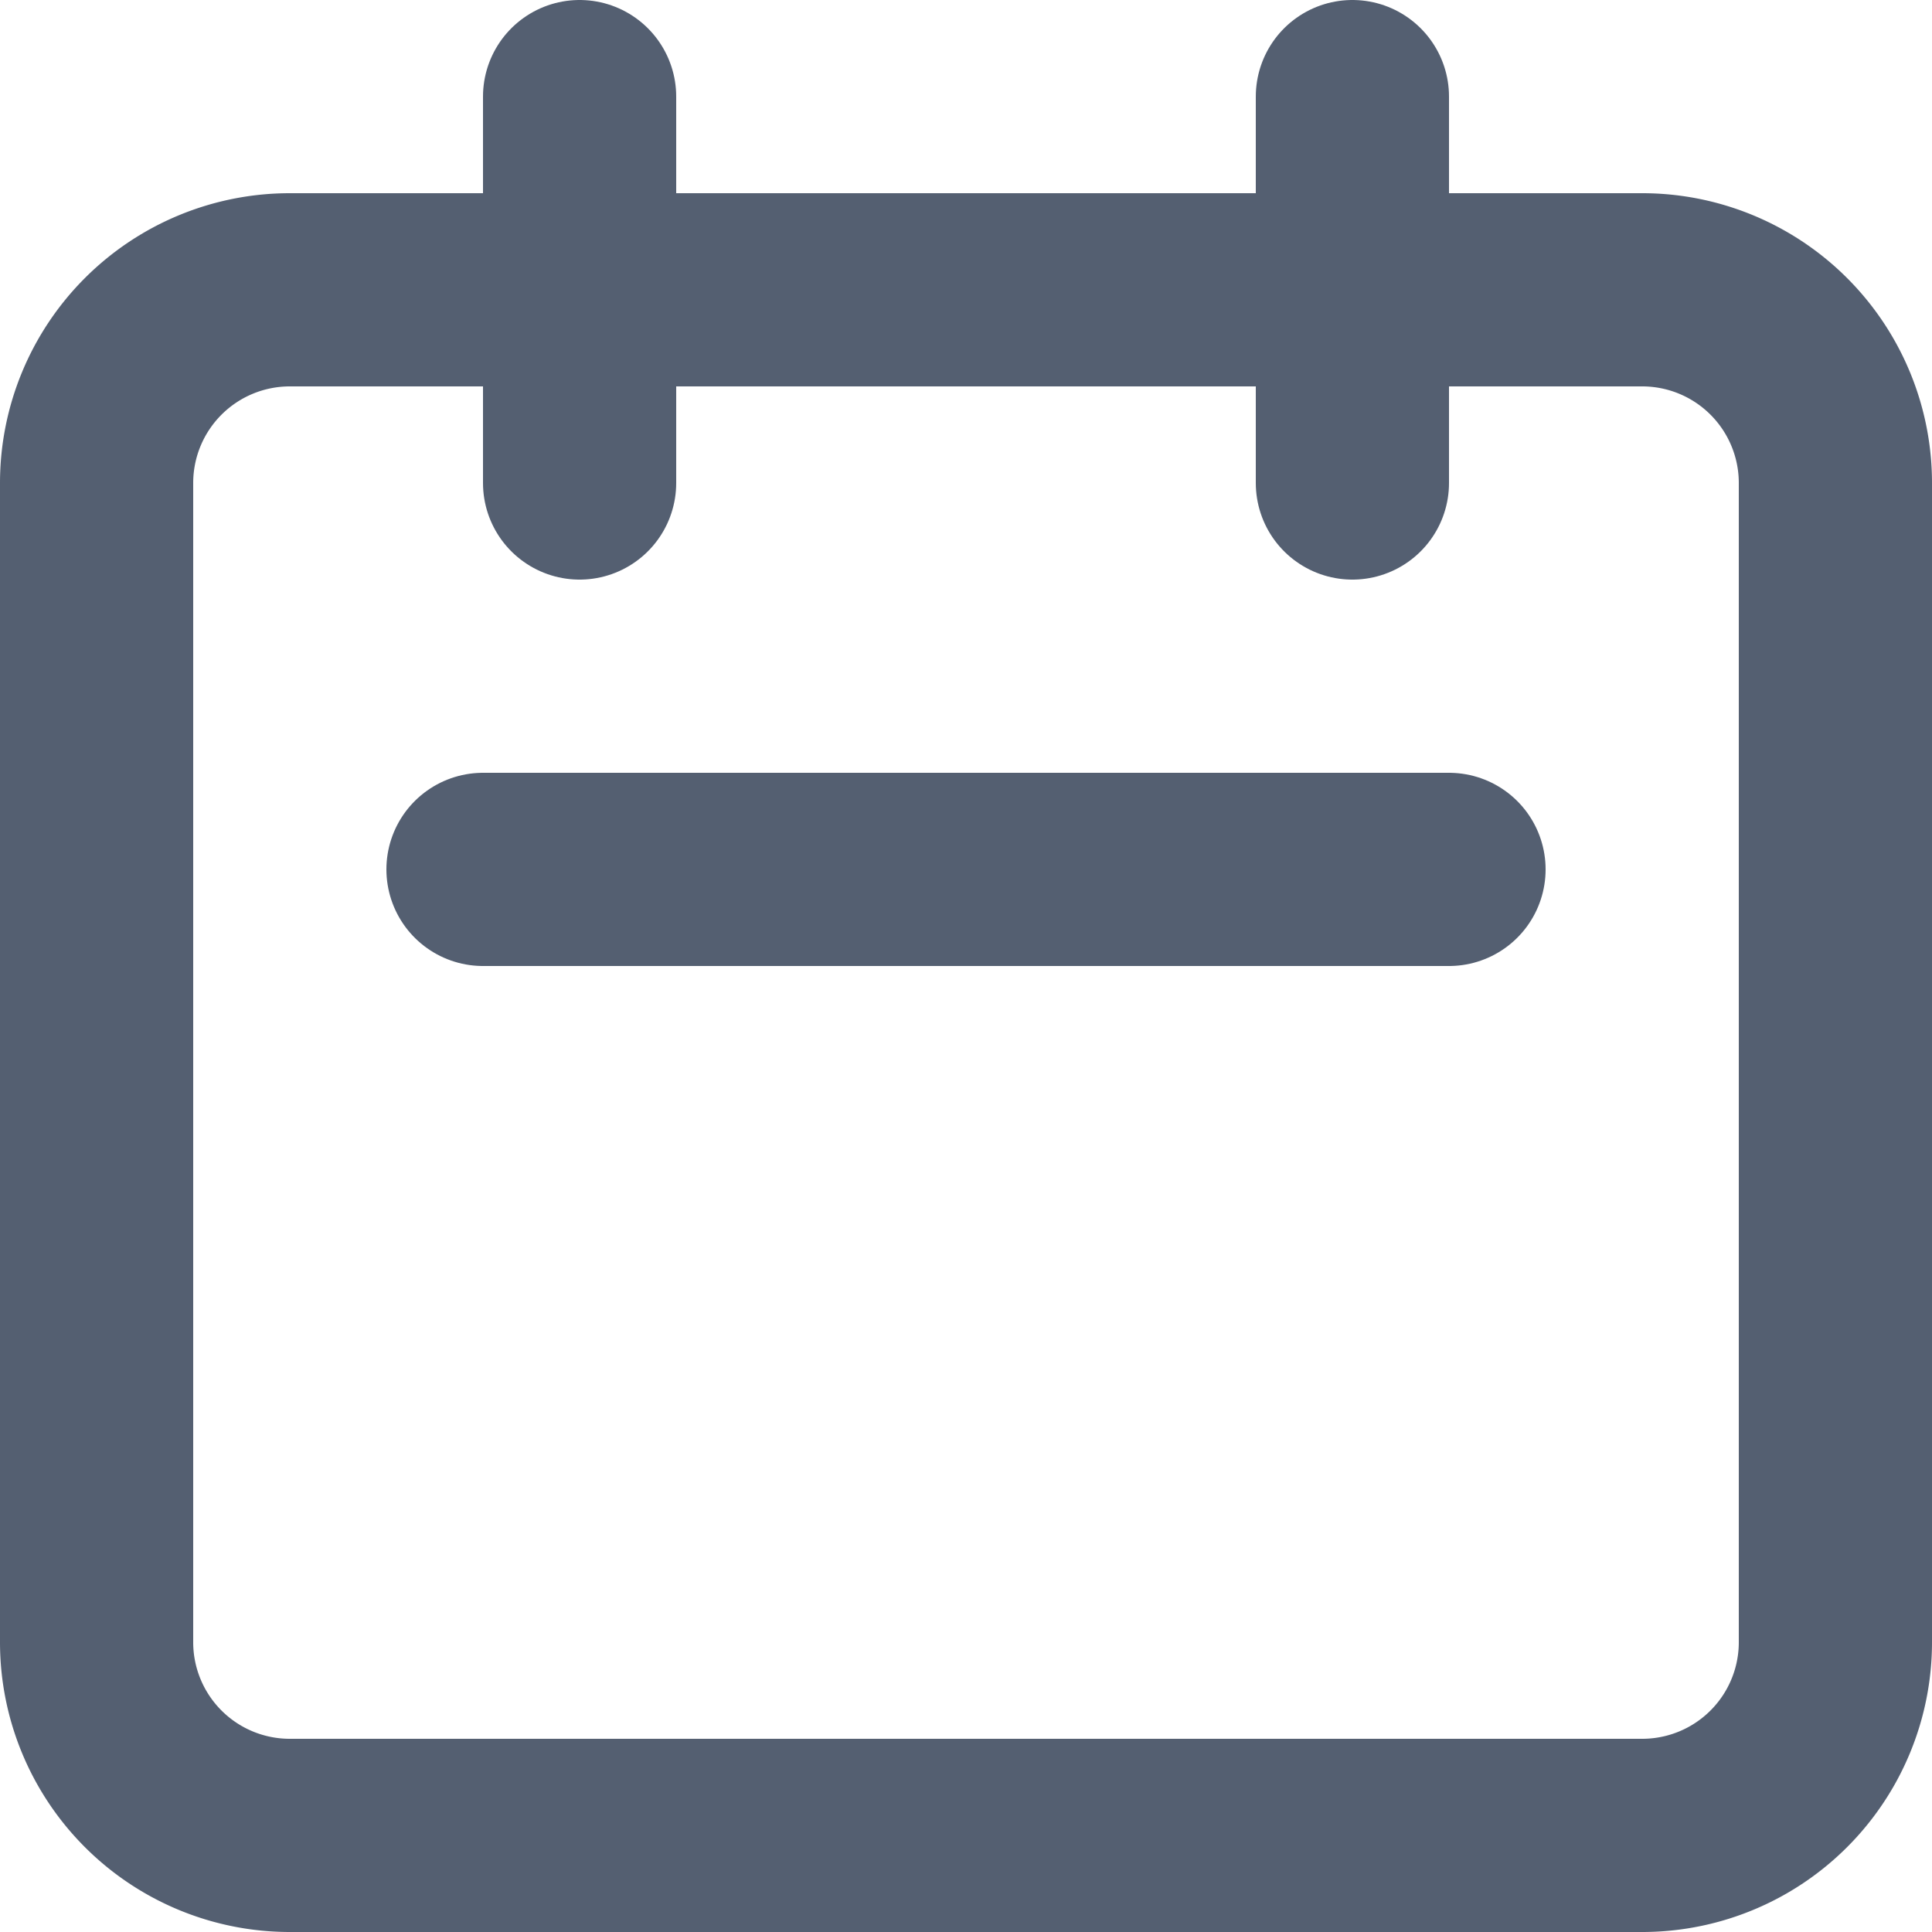 <svg xmlns="http://www.w3.org/2000/svg" width="20" height="20" viewBox="0 0 20 20">
  <g id="Calendar" transform="translate(-30 -173)">
    <path id="Icon" d="M0,4A2,2,0,0,1,2,2H16a2,2,0,0,1,2,2V16a2,2,0,0,1-2,2H2a2,2,0,0,1-2-2Z" transform="translate(31 174)" fill="none" stroke="#545f71" stroke-linecap="round" stroke-linejoin="round" stroke-width="2"/>
    <path id="Icon-2" data-name="Icon" d="M5,4V0m8,4V0M4,8H14" transform="translate(31 174)" fill="none" stroke="#545f71" stroke-linecap="round" stroke-linejoin="round" stroke-width="2"/>
  </g>
</svg>
